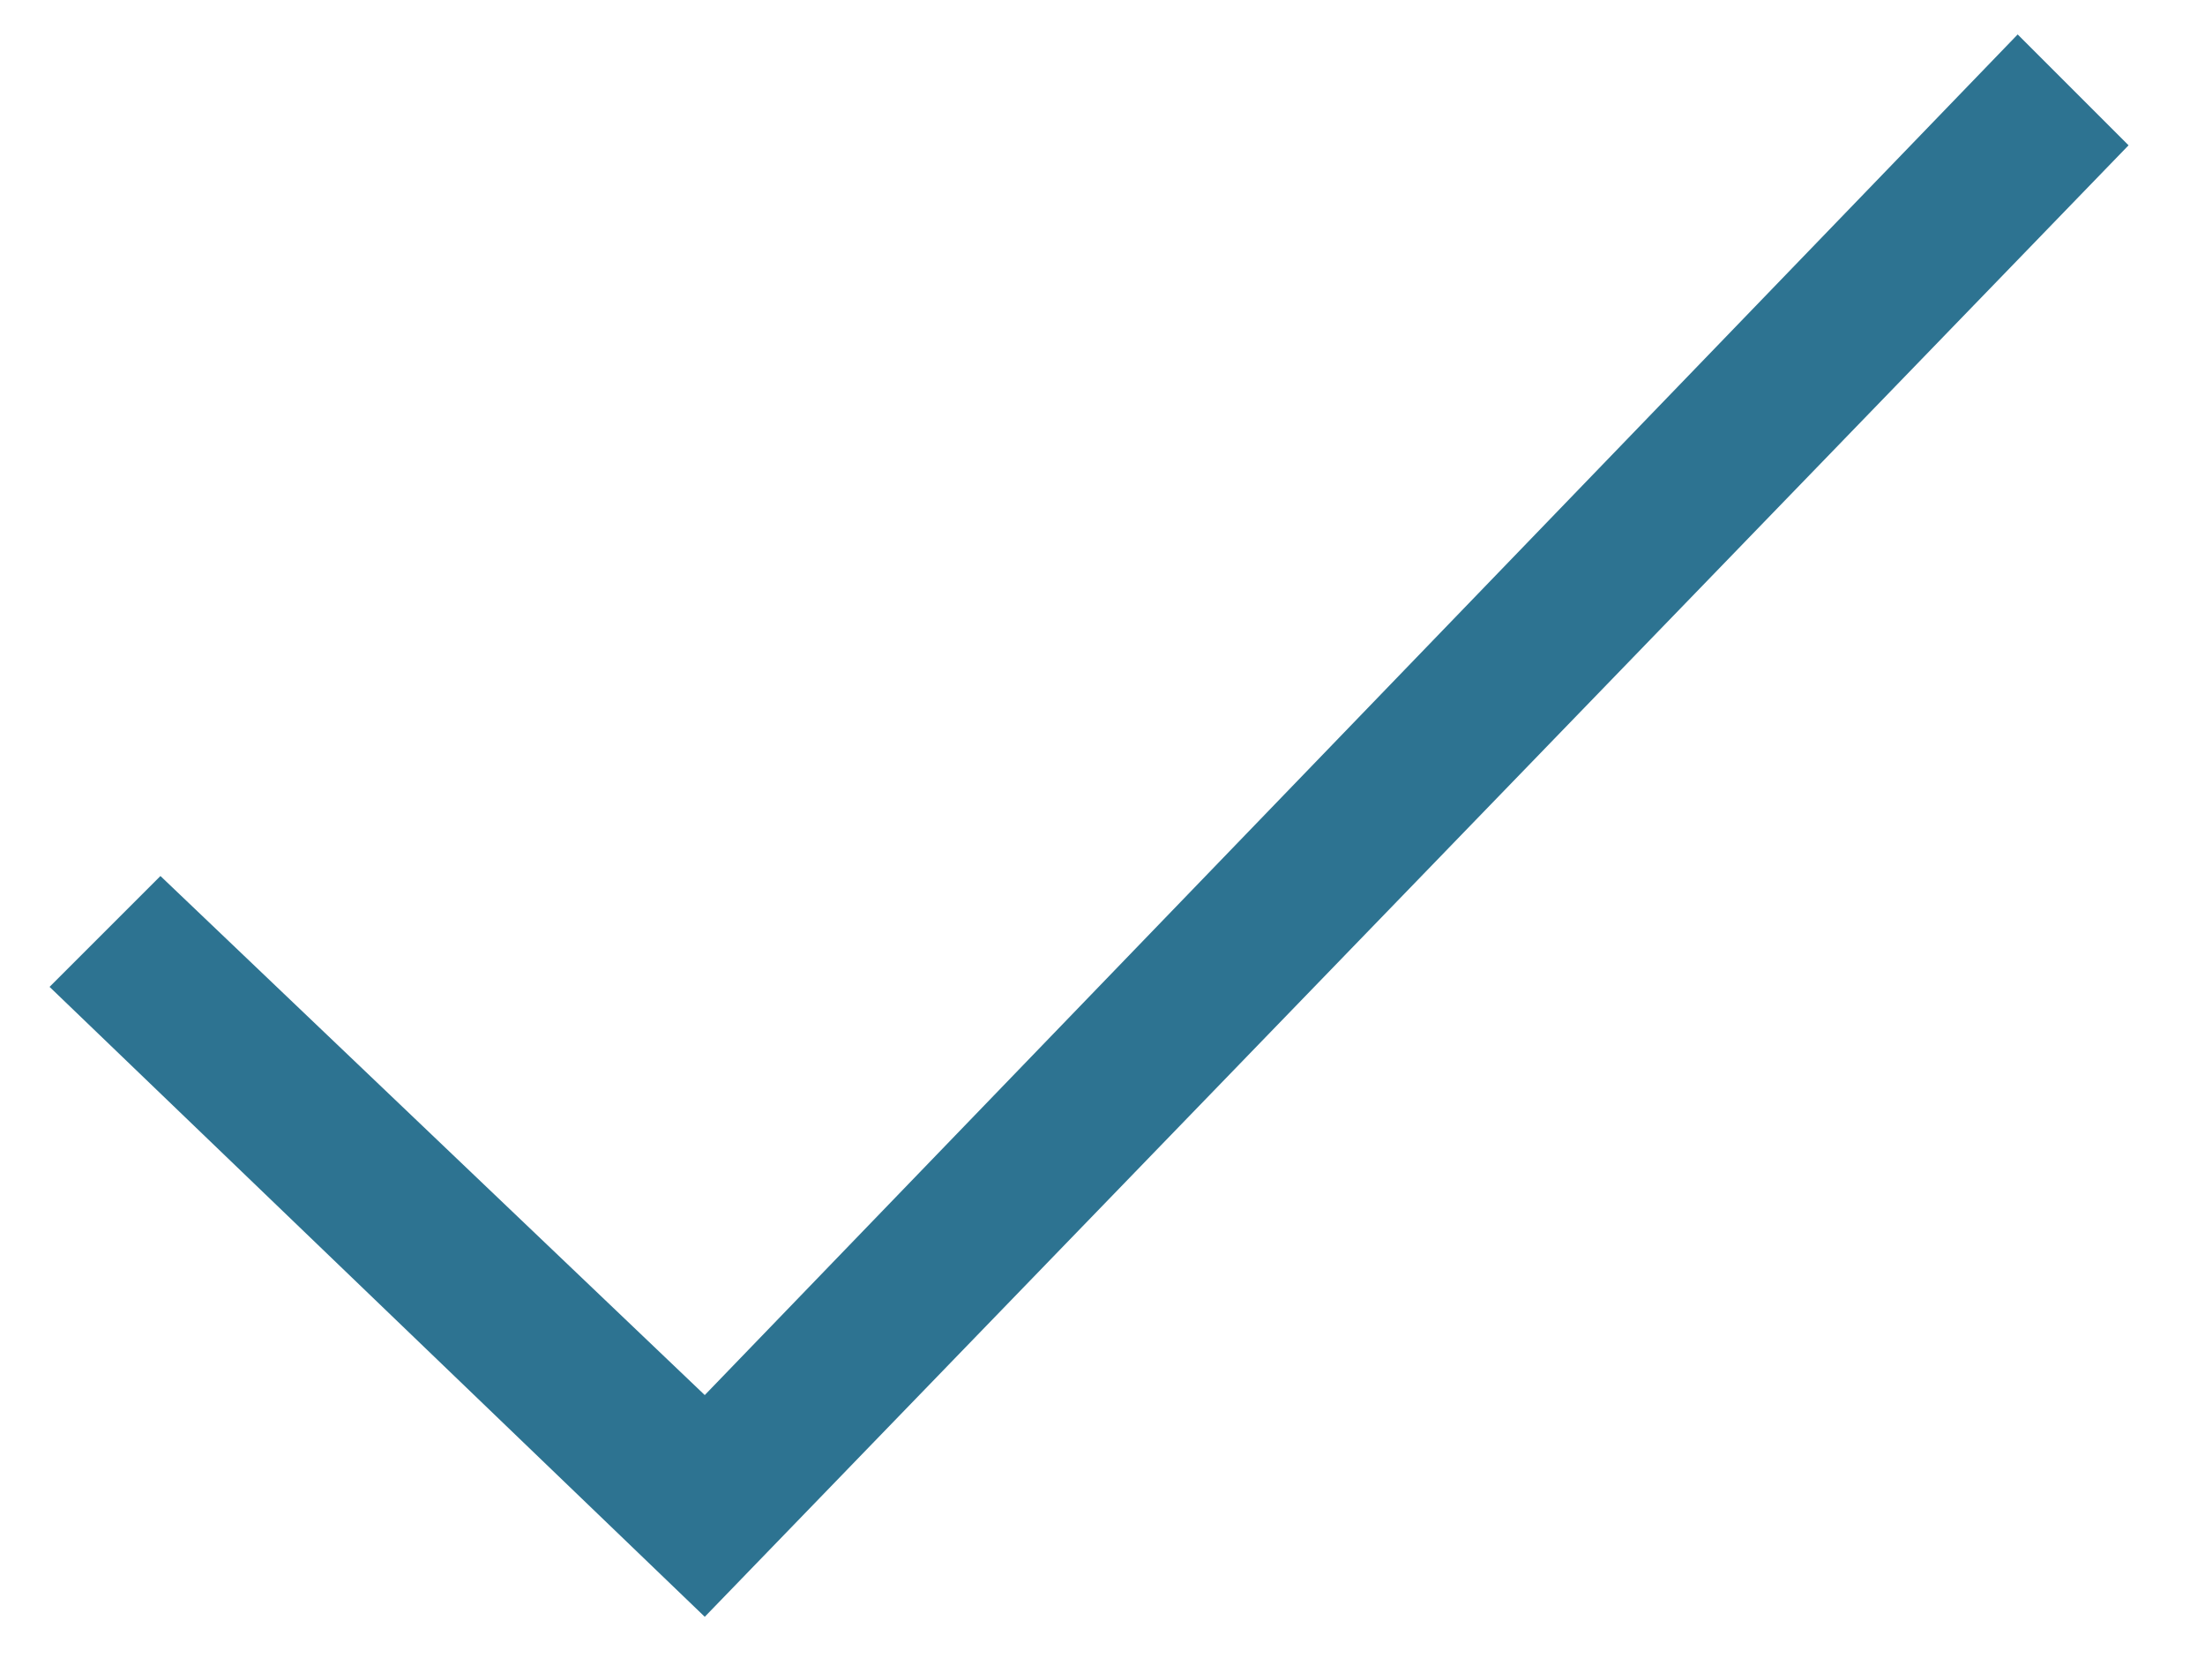<svg width="21" height="16" viewBox="0 0 21 16" fill="none" xmlns="http://www.w3.org/2000/svg">
<path d="M19.216 0.328L20.272 1.384L6.712 15.4L0.472 9.4L1.528 8.344L6.712 13.288L19.216 0.328Z" fill="#2D7391"/>
</svg>

